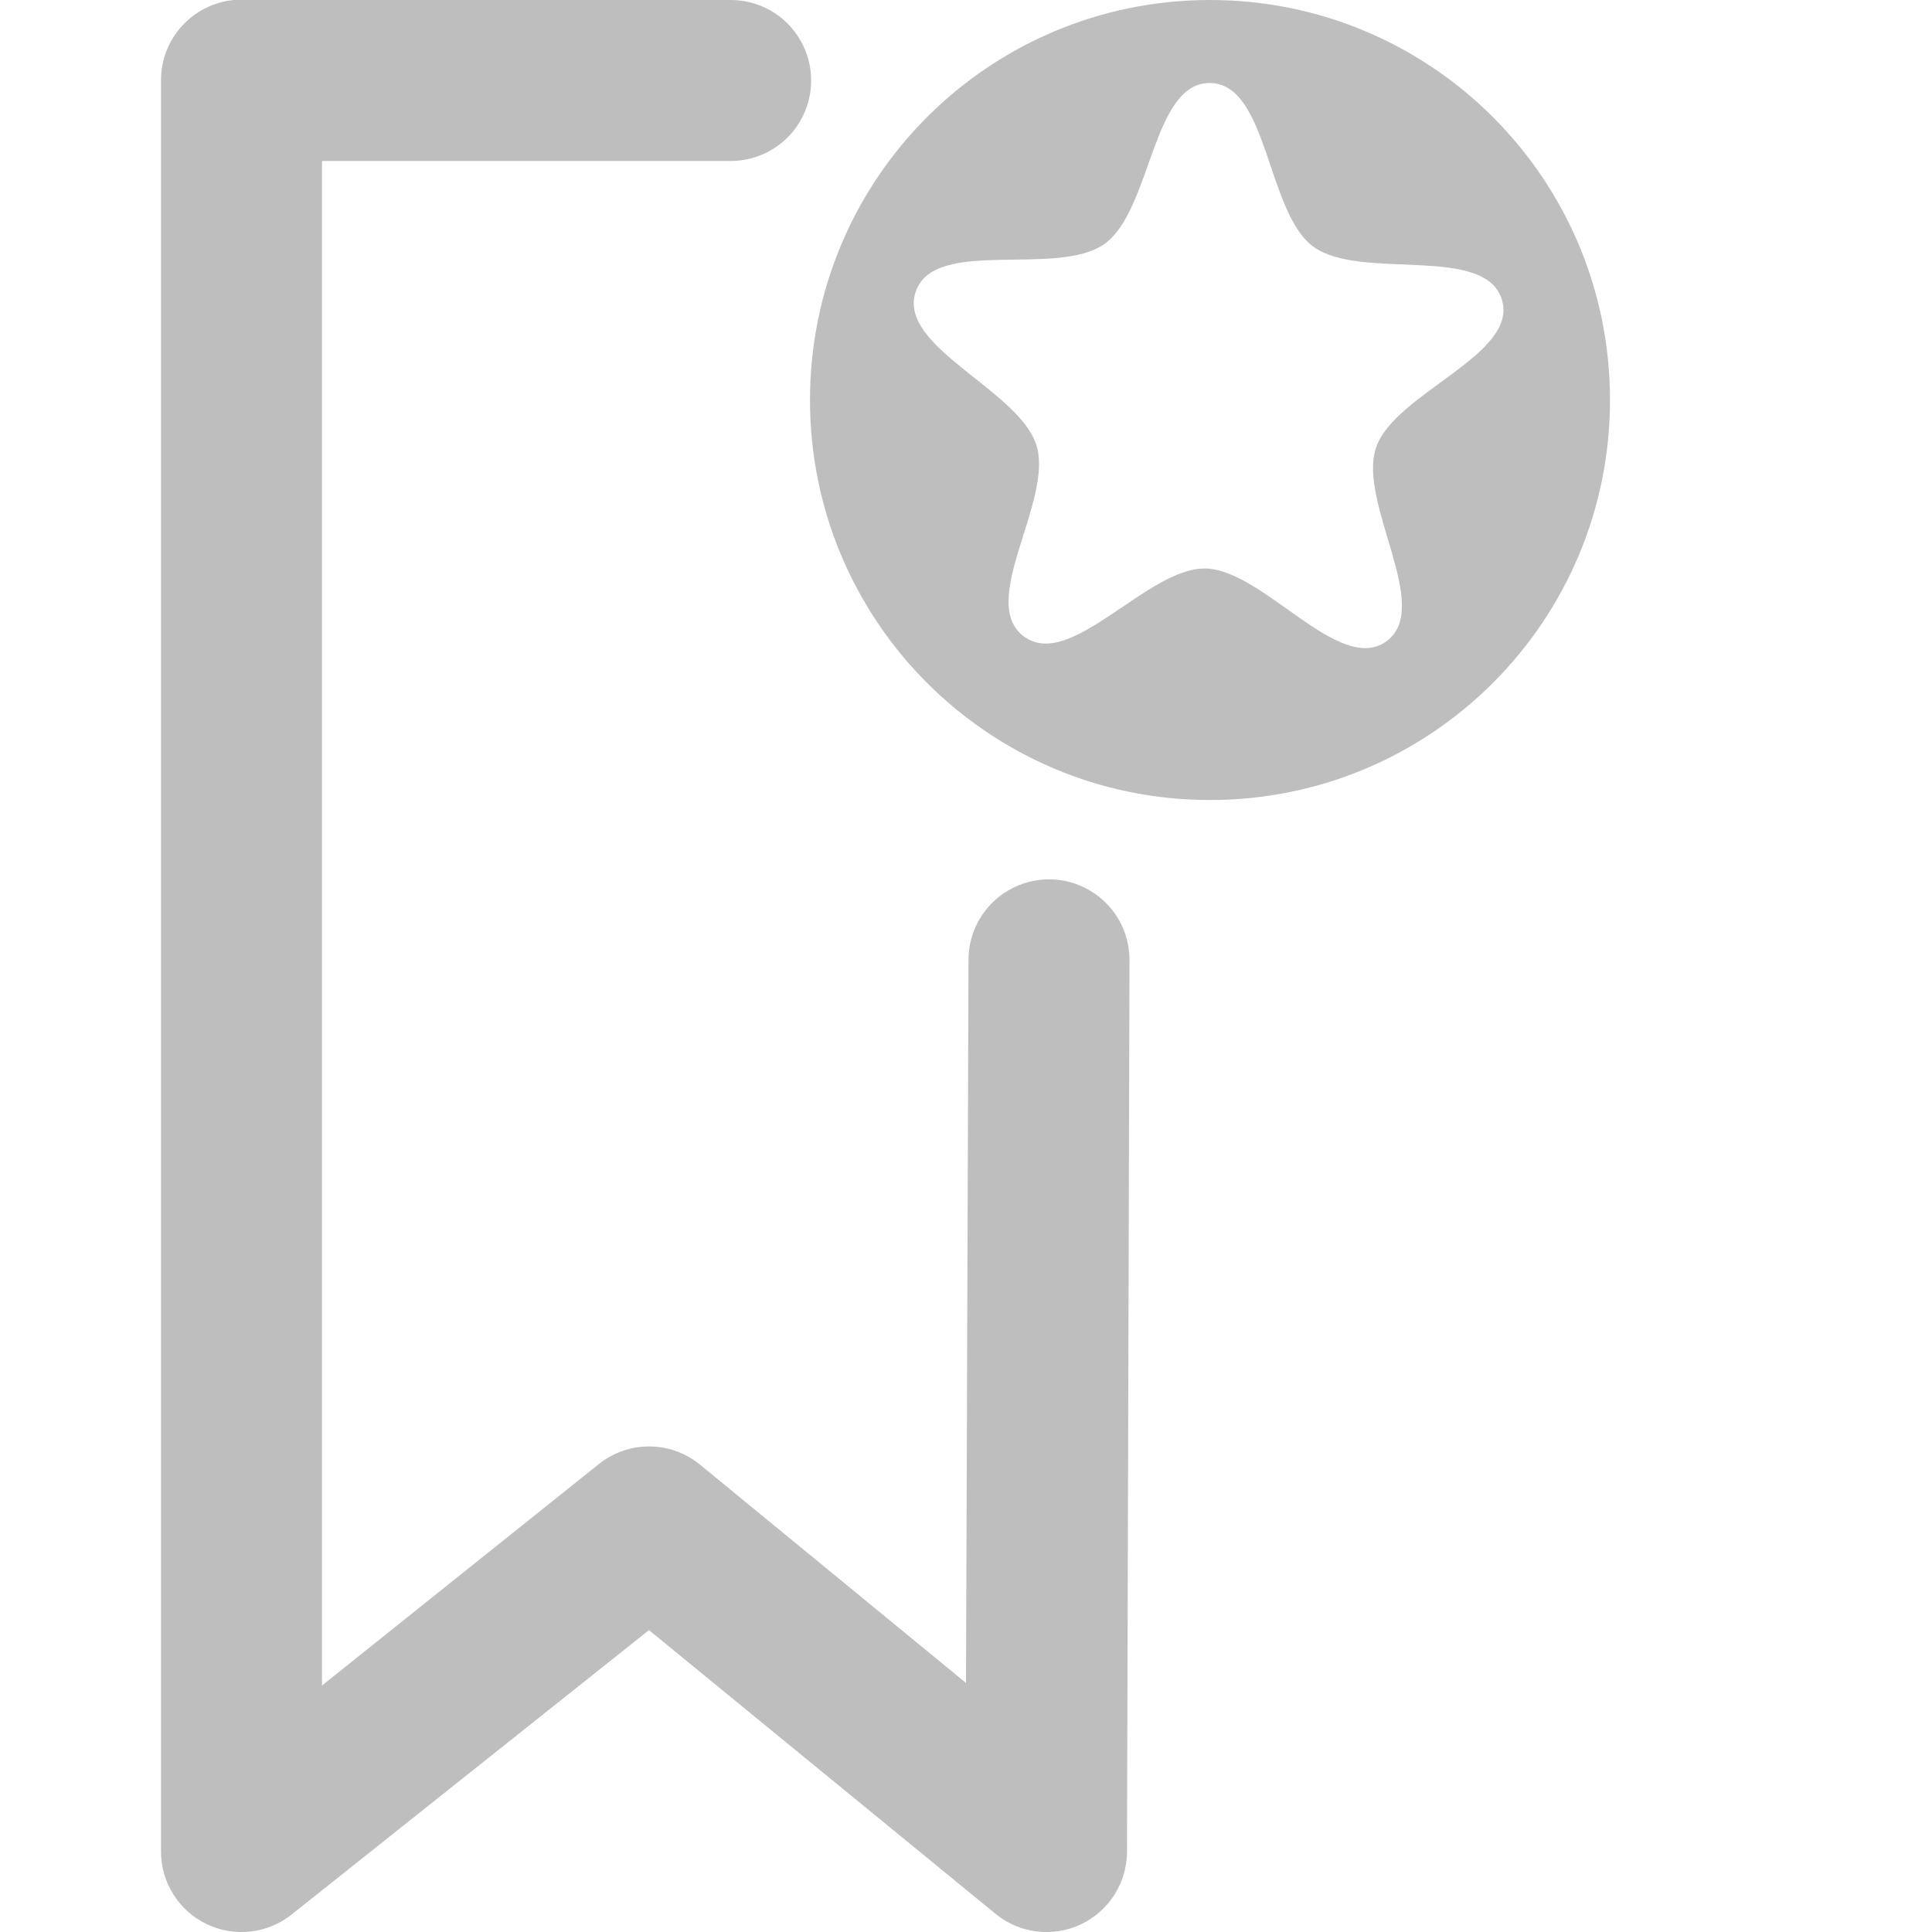 <?xml version="1.0" encoding="UTF-8" standalone="no"?>
<!-- Created with Inkscape (http://www.inkscape.org/) -->
<svg
   xmlns:svg="http://www.w3.org/2000/svg"
   xmlns="http://www.w3.org/2000/svg"
   version="1.0"
   width="24"
   height="24"
   id="svg7384">
  <title
     id="title9167">Moblin Icon Theme</title>
  <defs
     id="defs7386" />
  <g
     transform="translate(334,-306)"
     id="layer3" />
  <g
     transform="translate(334,-306)"
     id="layer5" />
  <g
     transform="translate(334,-306)"
     id="layer7" />
  <g
     transform="translate(334,-306)"
     id="layer2" />
  <g
     transform="translate(334,-306)"
     id="layer8" />
  <g
     transform="translate(334,-1258.362)"
     id="layer1" />
  <g
     transform="translate(334,-306)"
     id="layer4" />
  <g
     transform="translate(334,-306)"
     id="layer9" />
  <g
     transform="translate(334,-306)"
     id="layer6">
    <path
       d="M -331.094,306 C -331.609,306.049 -332.002,306.482 -332,307 L -332,329 C -332,329.385 -331.78,329.735 -331.433,329.902 C -331.087,330.068 -330.675,330.022 -330.375,329.781 L -325.938,326.25 L -321.625,329.781 C -321.325,330.022 -320.913,330.068 -320.567,329.902 C -320.22,329.735 -320,329.385 -320,329 L -319.969,317.938 C -319.964,317.577 -320.153,317.241 -320.465,317.06 C -320.776,316.878 -321.161,316.878 -321.473,317.06 C -321.784,317.241 -321.974,317.577 -321.969,317.938 L -322,326.906 L -325.312,324.188 C -325.678,323.895 -326.197,323.895 -326.562,324.188 L -330,326.938 L -330,308 C -328.605,308 -324.938,308 -324.938,308 C -324.577,308.005 -324.241,307.816 -324.06,307.504 C -323.878,307.193 -323.878,306.807 -324.06,306.496 C -324.241,306.184 -324.577,305.995 -324.938,306 C -324.938,306 -331,306 -331,306 C -331.031,305.999 -331.063,305.999 -331.094,306 z"
       id="path9497"
       style="fill:#bebebe;fill-opacity:1;stroke:none;stroke-width:2;stroke-linecap:round;stroke-linejoin:round;stroke-miterlimit:4;stroke-dasharray:none;stroke-opacity:1" />
    <rect
       width="24"
       height="24"
       x="-334"
       y="306"
       id="rect9499"
       style="opacity:0;fill:#ffffff;fill-opacity:1;stroke:none;display:inline" />
    <g
       transform="translate(282.031,-5.027)"
       id="g9501">
      <path
         d="M -629,308 C -631.747,308 -633.969,310.222 -633.969,312.969 C -633.969,315.716 -631.747,317.938 -629,317.938 C -626.253,317.938 -624.031,315.716 -624.031,312.969 C -624.031,310.222 -626.253,308 -629,308 z M -629,309.031 C -628.278,309.039 -628.298,310.632 -627.719,311.062 C -627.139,311.493 -625.591,311.03 -625.375,311.719 C -625.159,312.408 -626.707,312.878 -626.938,313.562 C -627.168,314.247 -626.224,315.551 -626.812,315.969 C -627.401,316.387 -628.341,315.07 -629.062,315.062 C -629.784,315.055 -630.733,316.337 -631.312,315.906 C -631.892,315.476 -630.941,314.22 -631.156,313.531 C -631.372,312.842 -632.887,312.309 -632.656,311.625 C -632.426,310.941 -630.901,311.449 -630.312,311.031 C -629.724,310.613 -629.722,309.024 -629,309.031 z"
         transform="translate(28,3.027)"
         id="path9503"
         style="fill:#bebebe;fill-opacity:1;stroke:none;stroke-width:2;marker:none;visibility:visible;display:inline;overflow:visible;enable-background:accumulate" />
    </g>
  </g>
</svg>
